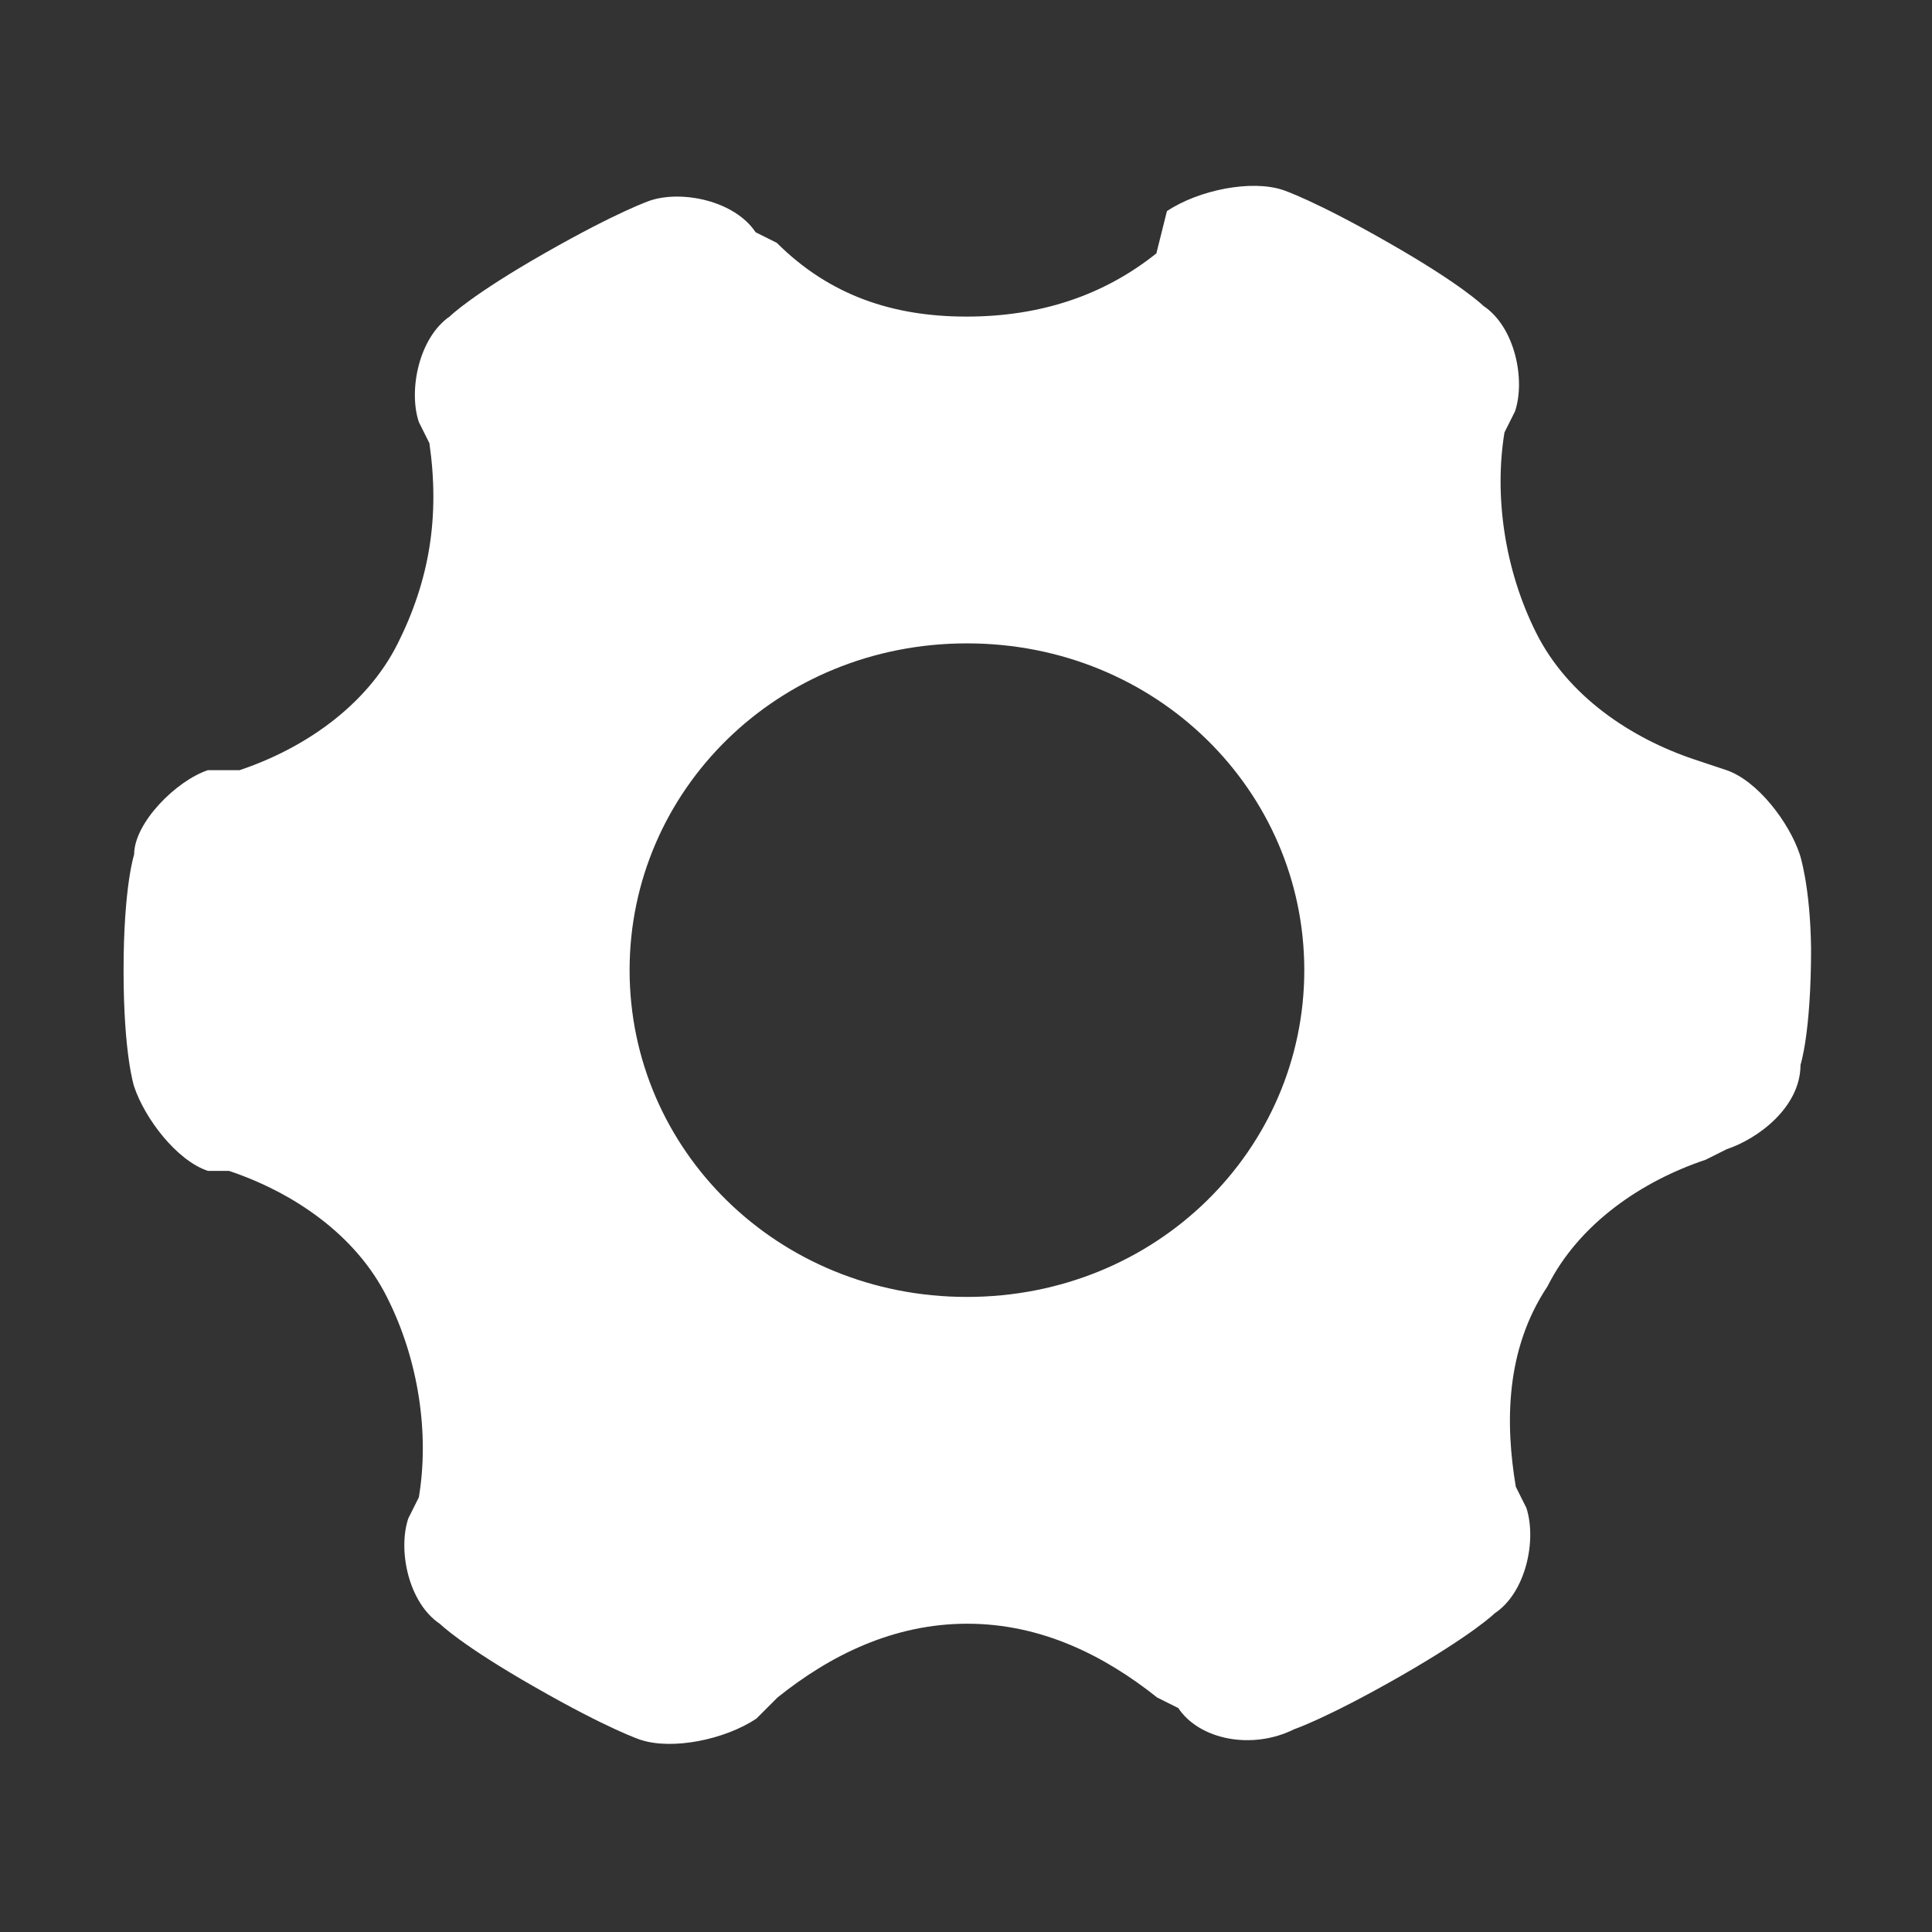 <?xml version="1.0" standalone="no"?><!DOCTYPE svg PUBLIC "-//W3C//DTD SVG 1.1//EN" "http://www.w3.org/Graphics/SVG/1.1/DTD/svg11.dtd"><svg t="1729057529367" class="icon" viewBox="0 0 1024 1024" version="1.1" xmlns="http://www.w3.org/2000/svg" p-id="27464" xmlns:xlink="http://www.w3.org/1999/xlink" width="256" height="256"><rect x="0" y="0" width="1024" height="1024" fill="#333333" stroke="none"/><path d="M512.5 687.4c-100.6 0-178.8-78.2-178.8-173.2 0-95 78.2-173.2 178.8-173.2 100.6 0 178.8 78.2 178.8 173.2 0 95-78.2 173.2-178.8 173.2z m441.4-234.6c-5.6-16.8-22.3-39.1-39.1-44.7l-16.8-5.6c-33.5-11.2-67-33.5-83.8-67.1-16.8-33.5-22.3-72.6-16.8-106.2L803 218c5.6-16.8 0-44.7-16.8-55.9 0 0-11.2-11.2-50.3-33.5-39.1-22.4-55.9-27.9-55.9-27.9-16.8-5.6-44.7 0-61.5 11.2l-5.6 22.4c-27.9 22.3-61.5 33.5-100.6 33.5-39.1 0-72.6-11.2-100.6-39.1l-11.2-5.6c-11.2-16.8-39.1-22.4-55.9-16.8 0 0-16.8 5.6-55.9 27.9-39.1 22.3-50.3 33.5-50.3 33.5-16.4 11.3-22 39.2-16.4 56l5.6 11.2c5.6 39.1 0 72.6-16.8 106.2-16.8 33.5-50.3 55.9-83.8 67.1h-16.8c-16.8 5.6-39.1 27.9-39.1 44.7 0 0-5.6 16.8-5.6 61.5s5.6 61.5 5.6 61.5c5.6 16.8 22.4 39.1 39.1 44.7h11.2c33.5 11.2 67.1 33.5 83.8 67.1C222 721 227.6 760.1 222 793.6l-5.6 11.2c-5.6 16.8 0 44.7 16.8 55.9 0 0 11.2 11.2 50.3 33.5 39.1 22.4 55.9 27.9 55.9 27.9 16.8 5.6 44.7 0 61.5-11.2l11.2-11.2c27.9-22.4 61.5-39.1 100.6-39.1 39.1 0 72.6 16.8 100.6 39.1l11.2 5.6c11.2 16.8 39.1 22.4 61.5 11.2 0 0 16.8-5.6 55.9-27.9 39.1-22.4 50.3-33.5 50.3-33.5 16.8-11.2 22.3-39.1 16.8-55.9l-5.6-11.2c-5.6-33.5-5.6-72.6 16.8-106.2 16.8-33.5 50.3-55.9 83.8-67.1l11.2-5.6c16.8-5.6 39.1-22.4 39.1-44.7 0 0 5.6-16.8 5.6-61.5-0.4-33.4-6-50.1-6-50.1z m0 0" p-id="27465" fill="#ffffff"></path></svg>